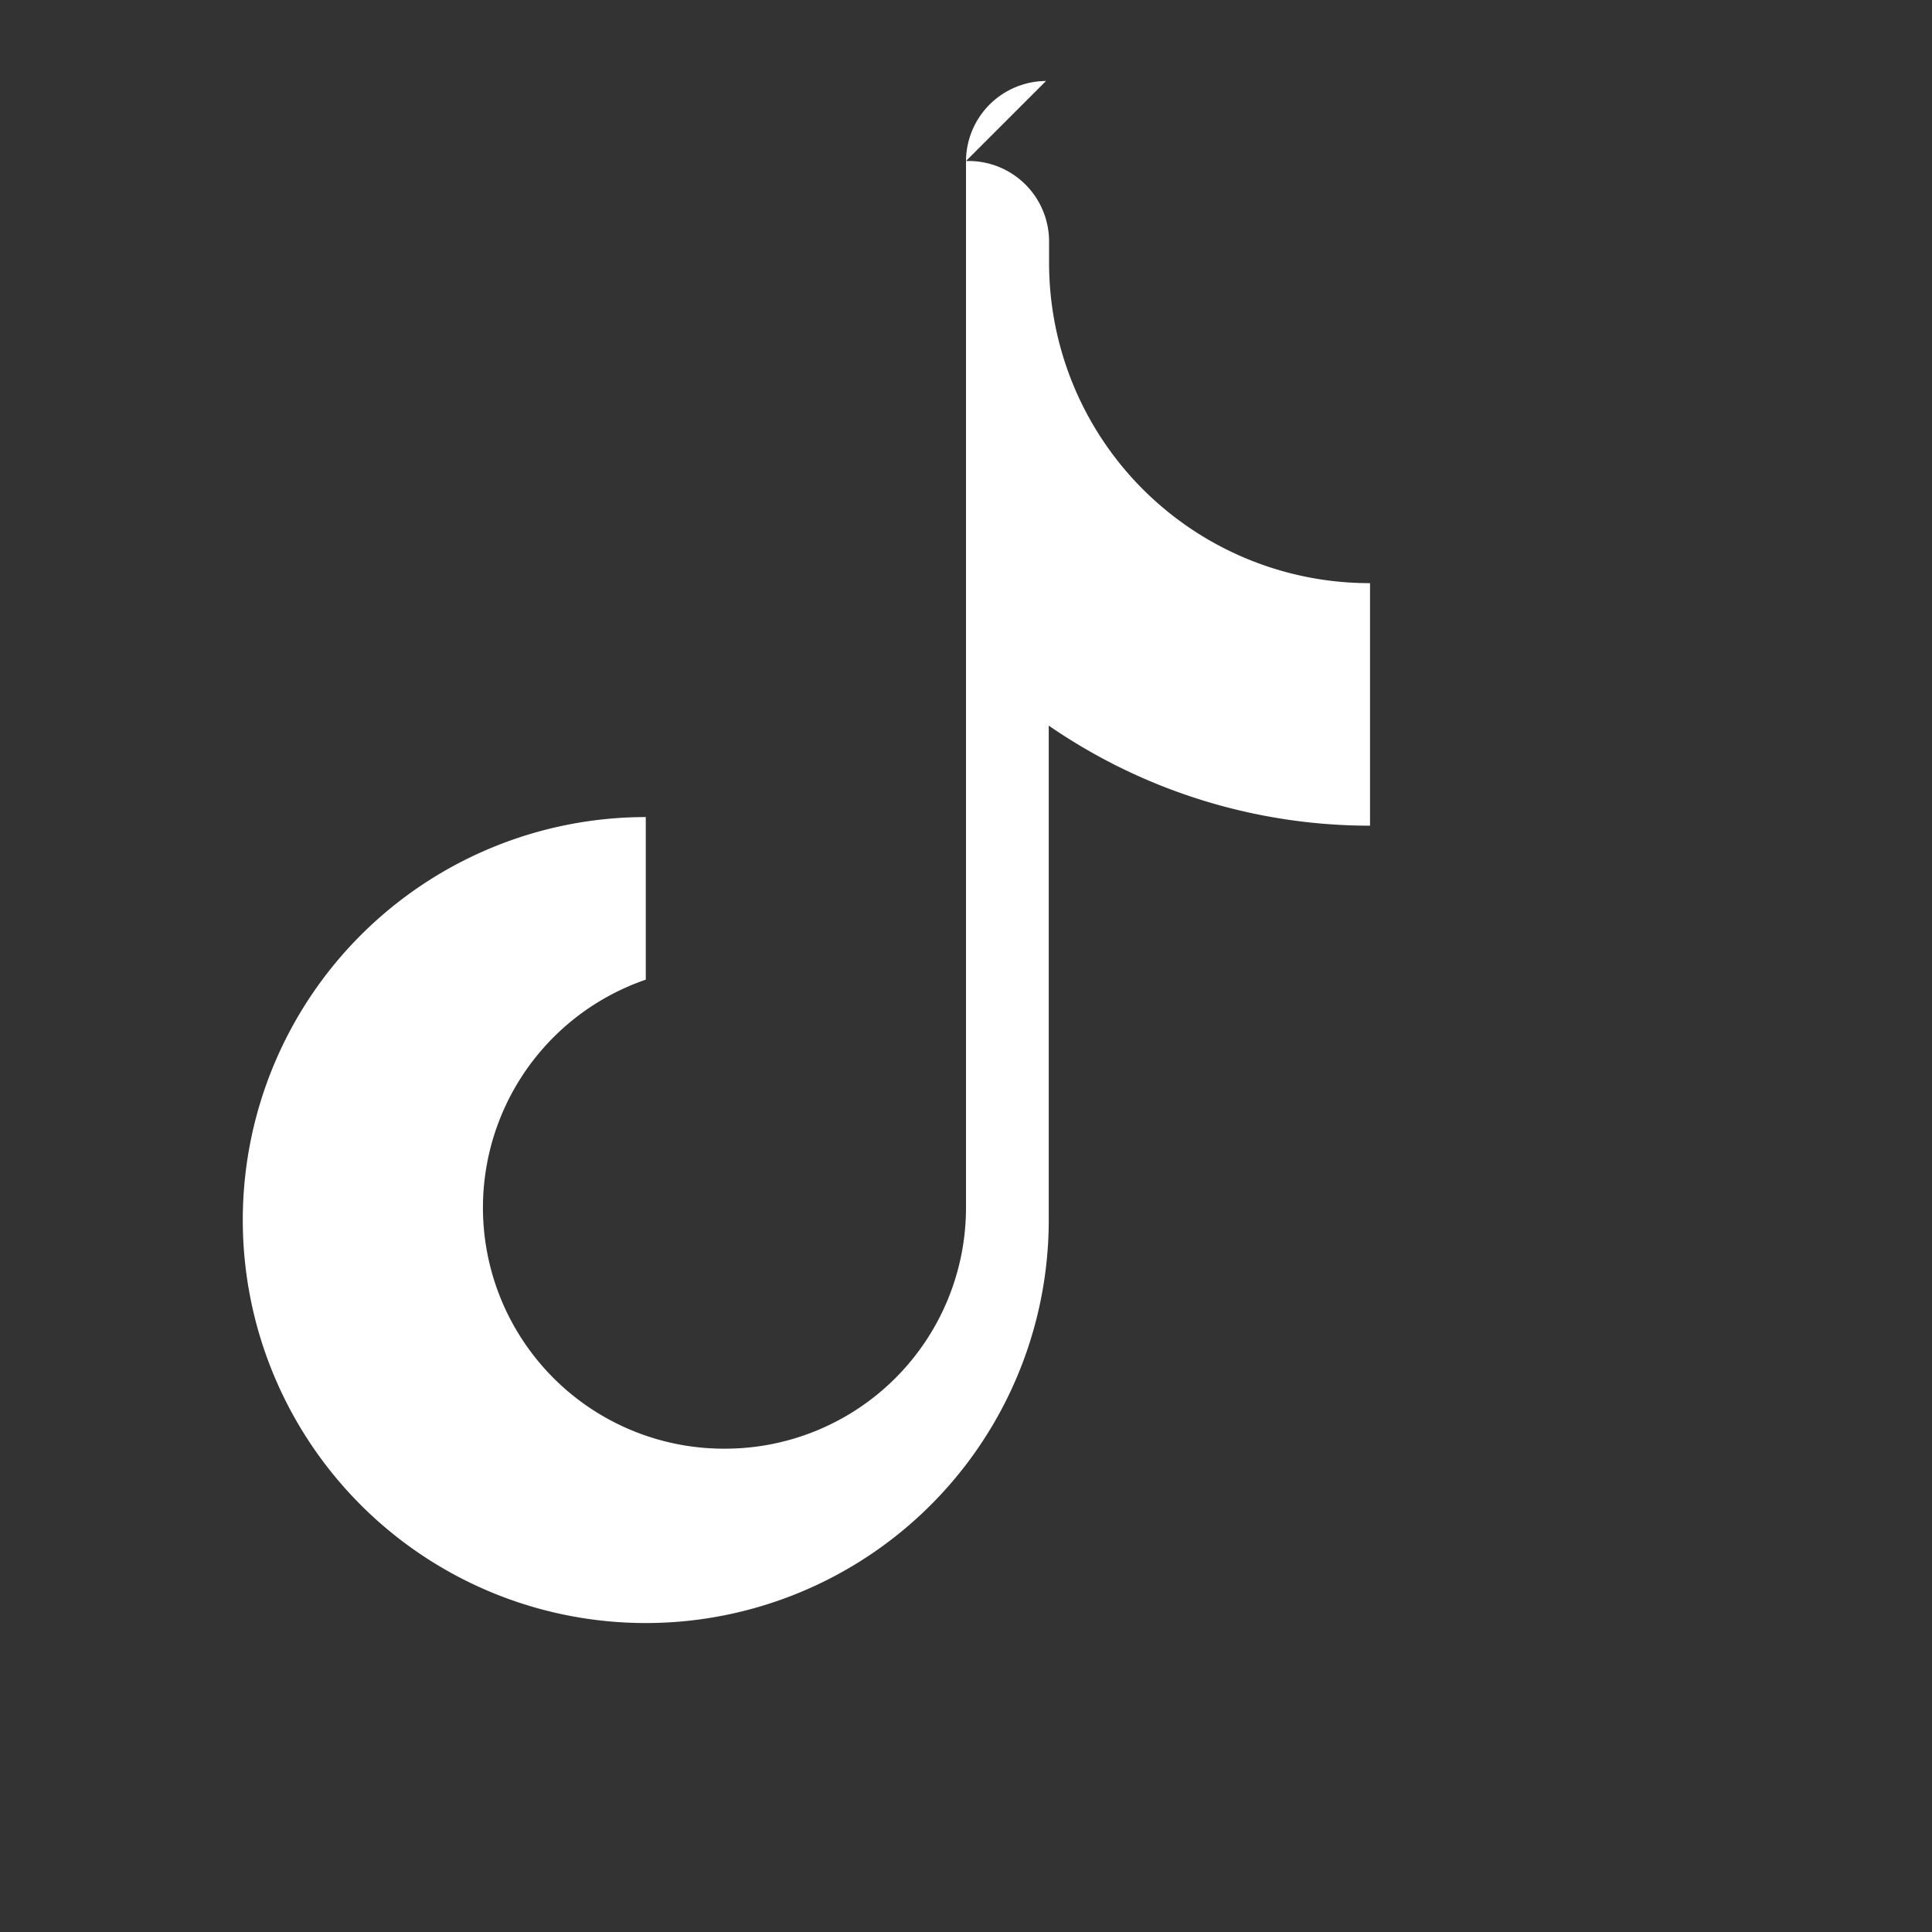 <svg xmlns="http://www.w3.org/2000/svg" width="24" height="24" fill="white" viewBox="0 0 24 24"><rect x="0" y="0" width="24" height="24" fill="#333333" stroke="none"/><path d="M12.994 1.006a1 1 0 00-.994.994v13.002a2.994 2.994 0 01-2.994 2.994 2.994 2.994 0 01-.984-5.826v-2.02a5.006 5.006 0 000 10.012 5.006 5.006 0 005.006-5.006V9.014a7.032 7.032 0 003.991 1.243V7.244a3.98 3.98 0 01-3.987-3.988v-.256a1 1 0 00-1-1h-.032z"></path></svg>
